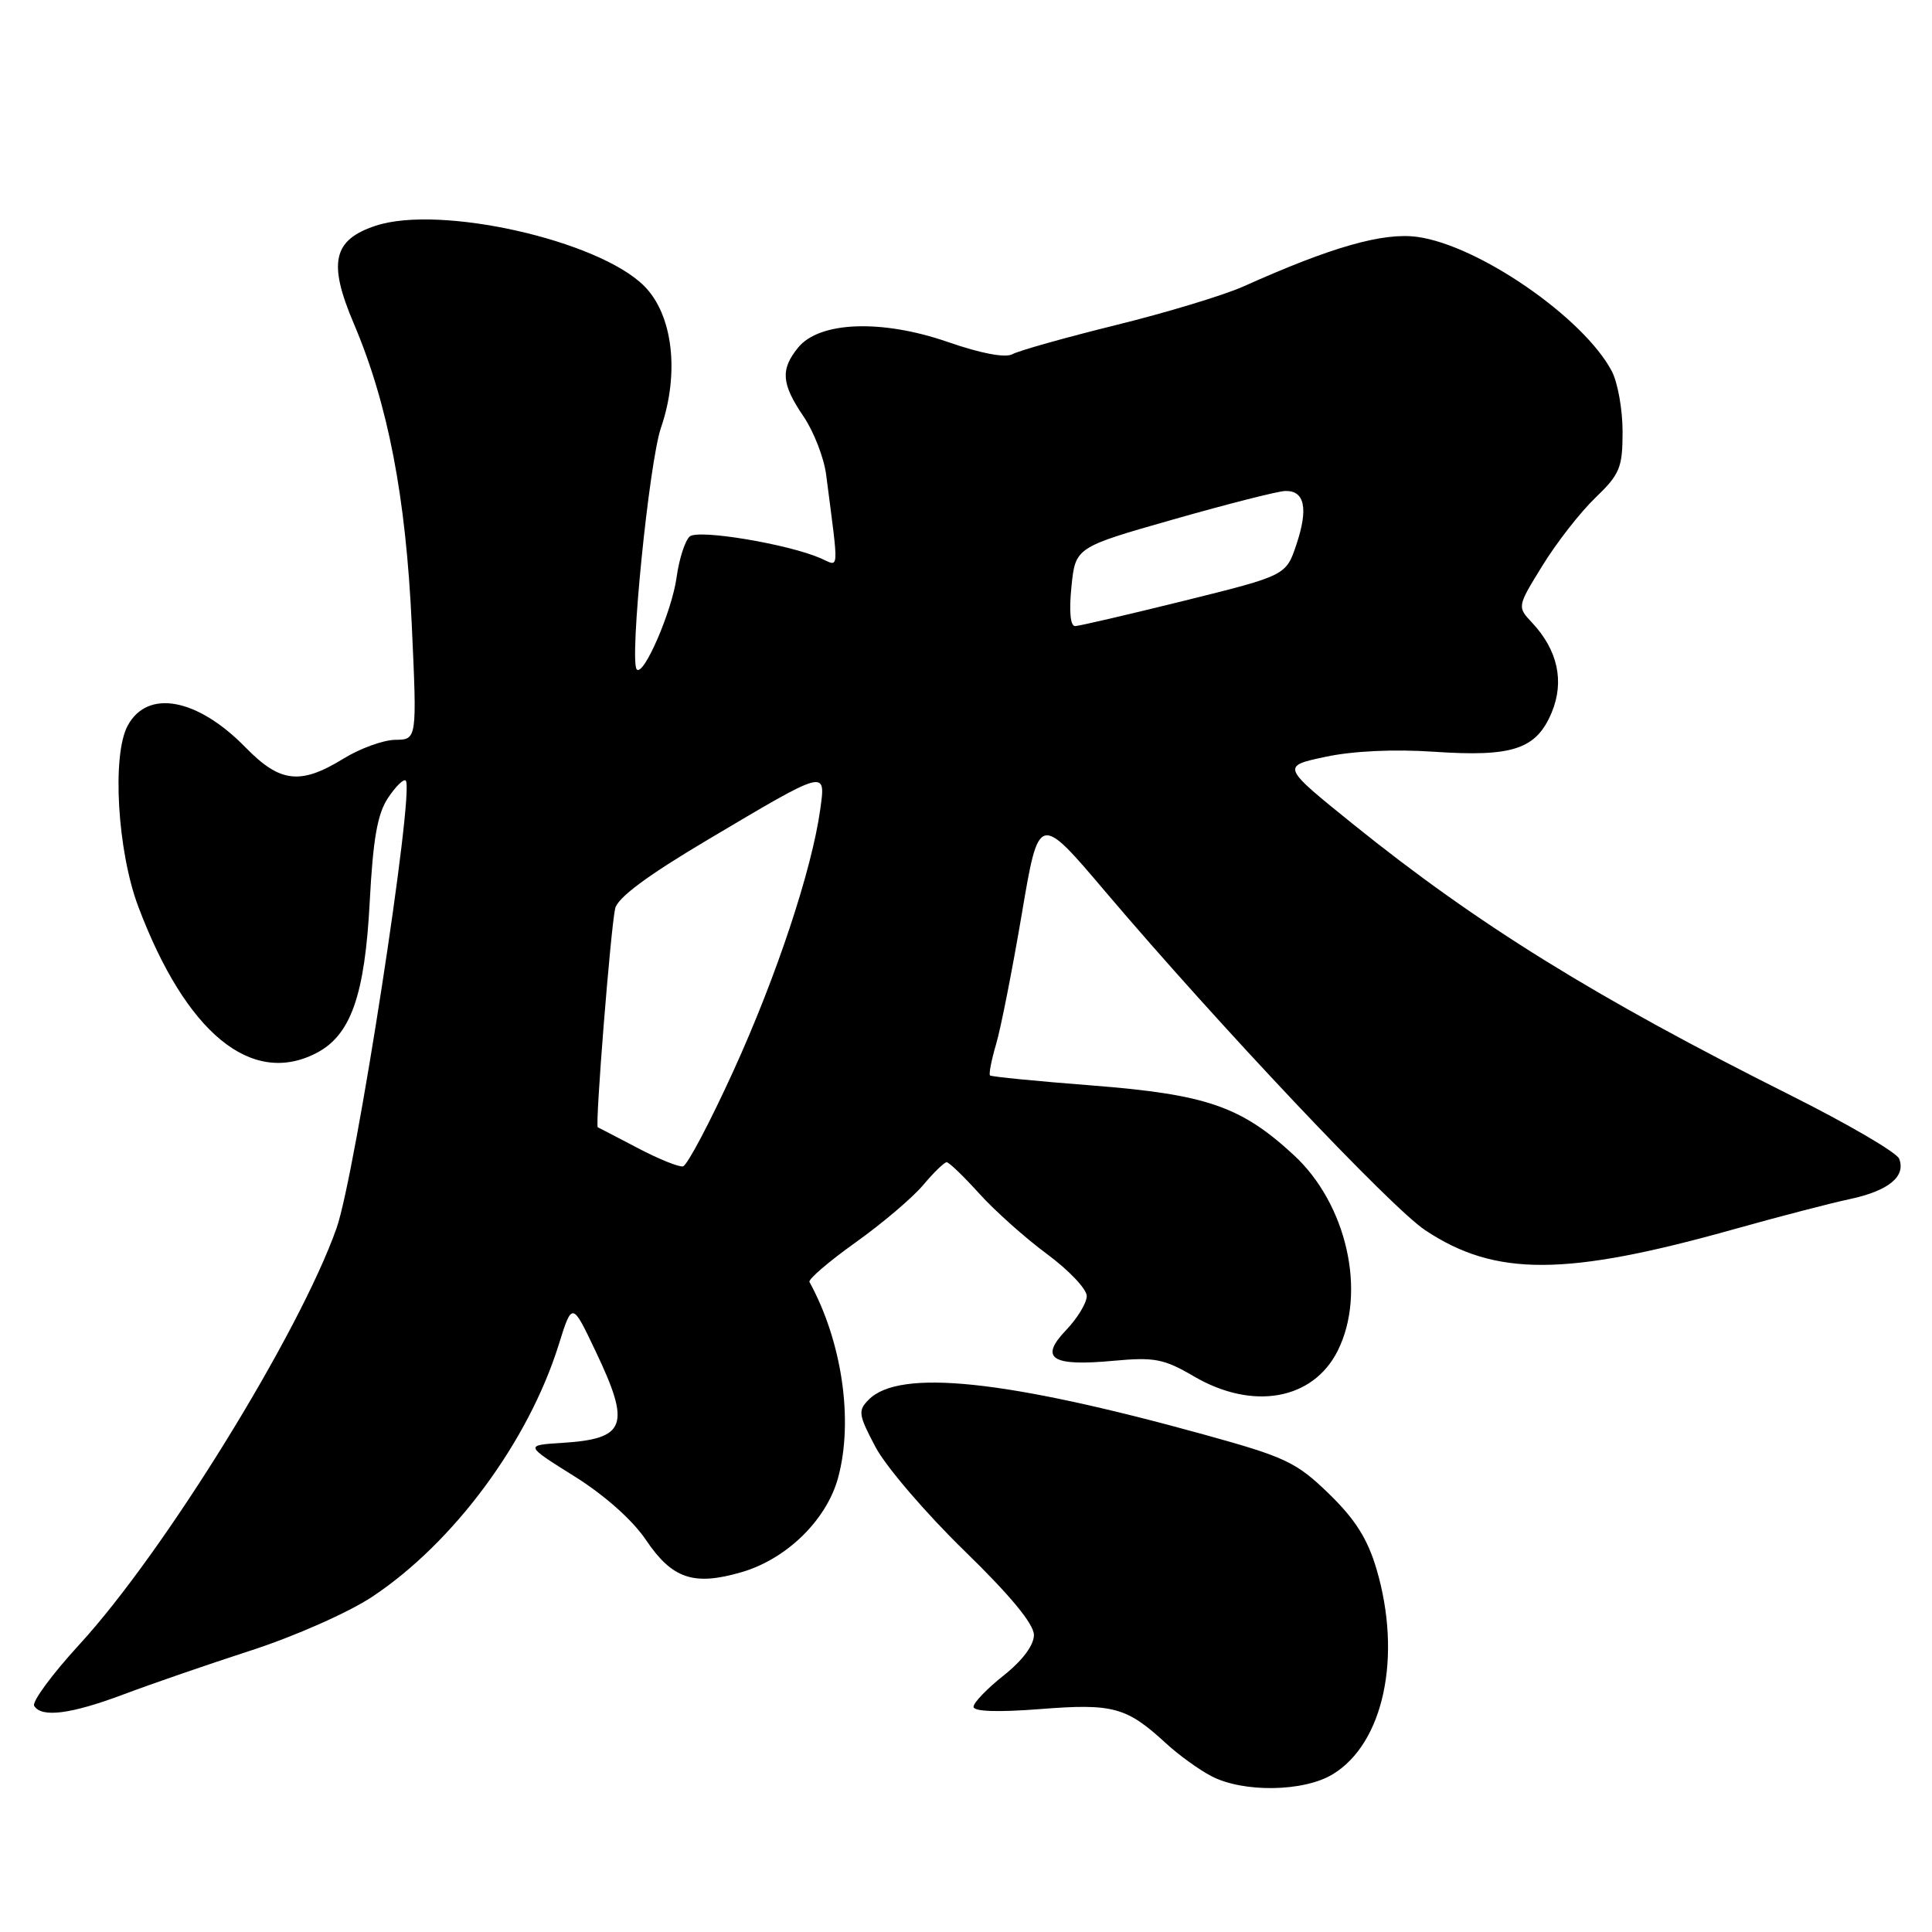 <?xml version="1.0" encoding="UTF-8" standalone="no"?>
<!DOCTYPE svg PUBLIC "-//W3C//DTD SVG 1.1//EN" "http://www.w3.org/Graphics/SVG/1.1/DTD/svg11.dtd" >
<svg xmlns="http://www.w3.org/2000/svg" xmlns:xlink="http://www.w3.org/1999/xlink" version="1.1" viewBox="0 0 256 256">
 <g >
 <path fill="currentColor"
d=" M 176.61 235.09 C 183.35 230.99 185.80 219.48 182.40 207.93 C 181.22 203.92 179.57 201.31 176.09 197.93 C 171.77 193.74 170.35 193.07 159.44 190.06 C 133.26 182.83 119.21 181.36 115.13 185.44 C 113.66 186.91 113.73 187.43 116.01 191.74 C 117.38 194.33 122.66 200.49 127.75 205.45 C 133.86 211.39 137.00 215.20 137.00 216.64 C 137.00 218.00 135.48 220.03 133.00 222.00 C 130.80 223.74 129.00 225.61 129.00 226.16 C 129.00 226.79 132.20 226.90 137.85 226.46 C 147.49 225.70 149.28 226.19 154.50 231.00 C 156.15 232.52 158.85 234.48 160.50 235.34 C 164.72 237.56 172.77 237.44 176.61 235.09 Z  M 16.36 224.52 C 19.99 223.15 27.63 220.52 33.33 218.67 C 39.09 216.80 46.20 213.65 49.32 211.58 C 60.12 204.41 70.02 191.03 74.04 178.16 C 75.81 172.50 75.81 172.50 78.90 179.00 C 83.62 188.90 82.99 190.65 74.49 191.19 C 69.53 191.50 69.53 191.50 76.11 195.62 C 80.10 198.11 83.83 201.43 85.59 204.05 C 89.07 209.21 91.92 210.17 98.26 208.32 C 104.25 206.58 109.55 201.38 111.06 195.78 C 113.11 188.18 111.57 177.73 107.26 169.87 C 107.07 169.52 109.81 167.17 113.34 164.65 C 116.88 162.13 120.92 158.70 122.32 157.03 C 123.72 155.36 125.13 154.00 125.44 154.00 C 125.75 154.00 127.69 155.87 129.75 158.15 C 131.81 160.43 135.86 164.05 138.75 166.18 C 141.64 168.32 144.00 170.81 144.00 171.73 C 144.00 172.64 142.77 174.67 141.27 176.24 C 137.66 180.01 139.33 181.08 147.56 180.31 C 152.97 179.81 154.23 180.05 158.19 182.37 C 165.98 186.93 173.97 185.52 177.25 178.99 C 181.11 171.28 178.48 159.54 171.42 153.04 C 164.43 146.59 159.86 145.02 144.70 143.83 C 137.44 143.27 131.36 142.67 131.18 142.50 C 131.01 142.33 131.37 140.46 131.99 138.35 C 132.62 136.23 134.14 128.48 135.39 121.13 C 137.65 107.75 137.65 107.75 146.45 118.13 C 161.43 135.78 184.28 159.98 188.85 163.01 C 198.13 169.18 207.45 169.15 229.90 162.84 C 235.68 161.22 242.54 159.43 245.14 158.88 C 250.25 157.78 252.56 155.89 251.65 153.54 C 251.34 152.72 244.85 148.93 237.22 145.11 C 211.42 132.19 195.78 122.49 179.37 109.27 C 169.77 101.53 169.77 101.53 175.64 100.28 C 179.25 99.51 184.76 99.25 190.00 99.61 C 200.47 100.32 203.57 99.28 205.61 94.40 C 207.32 90.29 206.41 86.13 202.99 82.49 C 201.03 80.40 201.03 80.38 204.38 74.95 C 206.22 71.95 209.36 67.92 211.36 65.99 C 214.65 62.83 215.00 61.97 215.00 57.19 C 215.00 54.28 214.36 50.69 213.58 49.20 C 209.86 42.12 195.94 32.50 187.80 31.39 C 183.28 30.77 176.45 32.71 164.80 37.94 C 162.22 39.10 154.61 41.41 147.88 43.07 C 141.16 44.73 134.98 46.47 134.16 46.93 C 133.23 47.45 130.01 46.85 125.58 45.31 C 116.83 42.28 108.57 42.59 105.75 46.06 C 103.39 48.97 103.54 50.86 106.47 55.18 C 107.83 57.18 109.18 60.66 109.47 62.91 C 111.18 76.17 111.25 75.07 108.76 73.98 C 104.43 72.09 92.57 70.11 91.40 71.08 C 90.78 71.60 89.99 74.04 89.65 76.51 C 89.04 80.98 85.30 89.63 84.38 88.71 C 83.36 87.70 86.01 61.27 87.58 56.68 C 90.07 49.43 89.16 41.70 85.36 37.90 C 79.28 31.82 58.29 27.10 49.78 29.91 C 44.12 31.78 43.44 34.79 46.87 42.85 C 51.42 53.55 53.78 65.81 54.56 82.75 C 55.26 98.00 55.26 98.00 52.38 98.03 C 50.80 98.05 47.70 99.17 45.50 100.53 C 39.81 104.03 37.11 103.72 32.56 99.06 C 26.14 92.49 19.53 91.27 16.91 96.17 C 14.81 100.09 15.56 112.80 18.32 120.12 C 24.62 136.86 33.30 144.00 41.91 139.54 C 46.48 137.18 48.34 131.92 48.99 119.50 C 49.43 111.16 50.01 107.83 51.42 105.72 C 52.44 104.19 53.49 103.16 53.76 103.43 C 54.98 104.65 47.10 155.65 44.59 162.75 C 39.69 176.62 21.77 205.65 10.54 217.88 C 6.91 221.84 4.20 225.51 4.53 226.04 C 5.51 227.64 9.41 227.13 16.36 224.52 Z  M 84.50 152.12 C 81.75 150.68 79.37 149.44 79.21 149.37 C 78.83 149.21 80.90 123.20 81.51 120.39 C 81.82 118.96 85.77 116.02 93.73 111.30 C 109.63 101.86 109.42 101.92 108.69 107.23 C 107.57 115.29 102.89 129.38 97.20 141.86 C 94.07 148.73 91.05 154.44 90.50 154.55 C 89.95 154.66 87.25 153.57 84.50 152.12 Z  M 141.97 77.76 C 142.50 72.52 142.50 72.52 155.50 68.82 C 162.65 66.78 169.30 65.09 170.28 65.06 C 172.87 64.97 173.38 67.35 171.80 72.09 C 170.42 76.25 170.42 76.25 156.96 79.59 C 149.56 81.42 143.04 82.94 142.47 82.96 C 141.83 82.99 141.64 81.03 141.97 77.76 Z "/>
</g>
</svg>